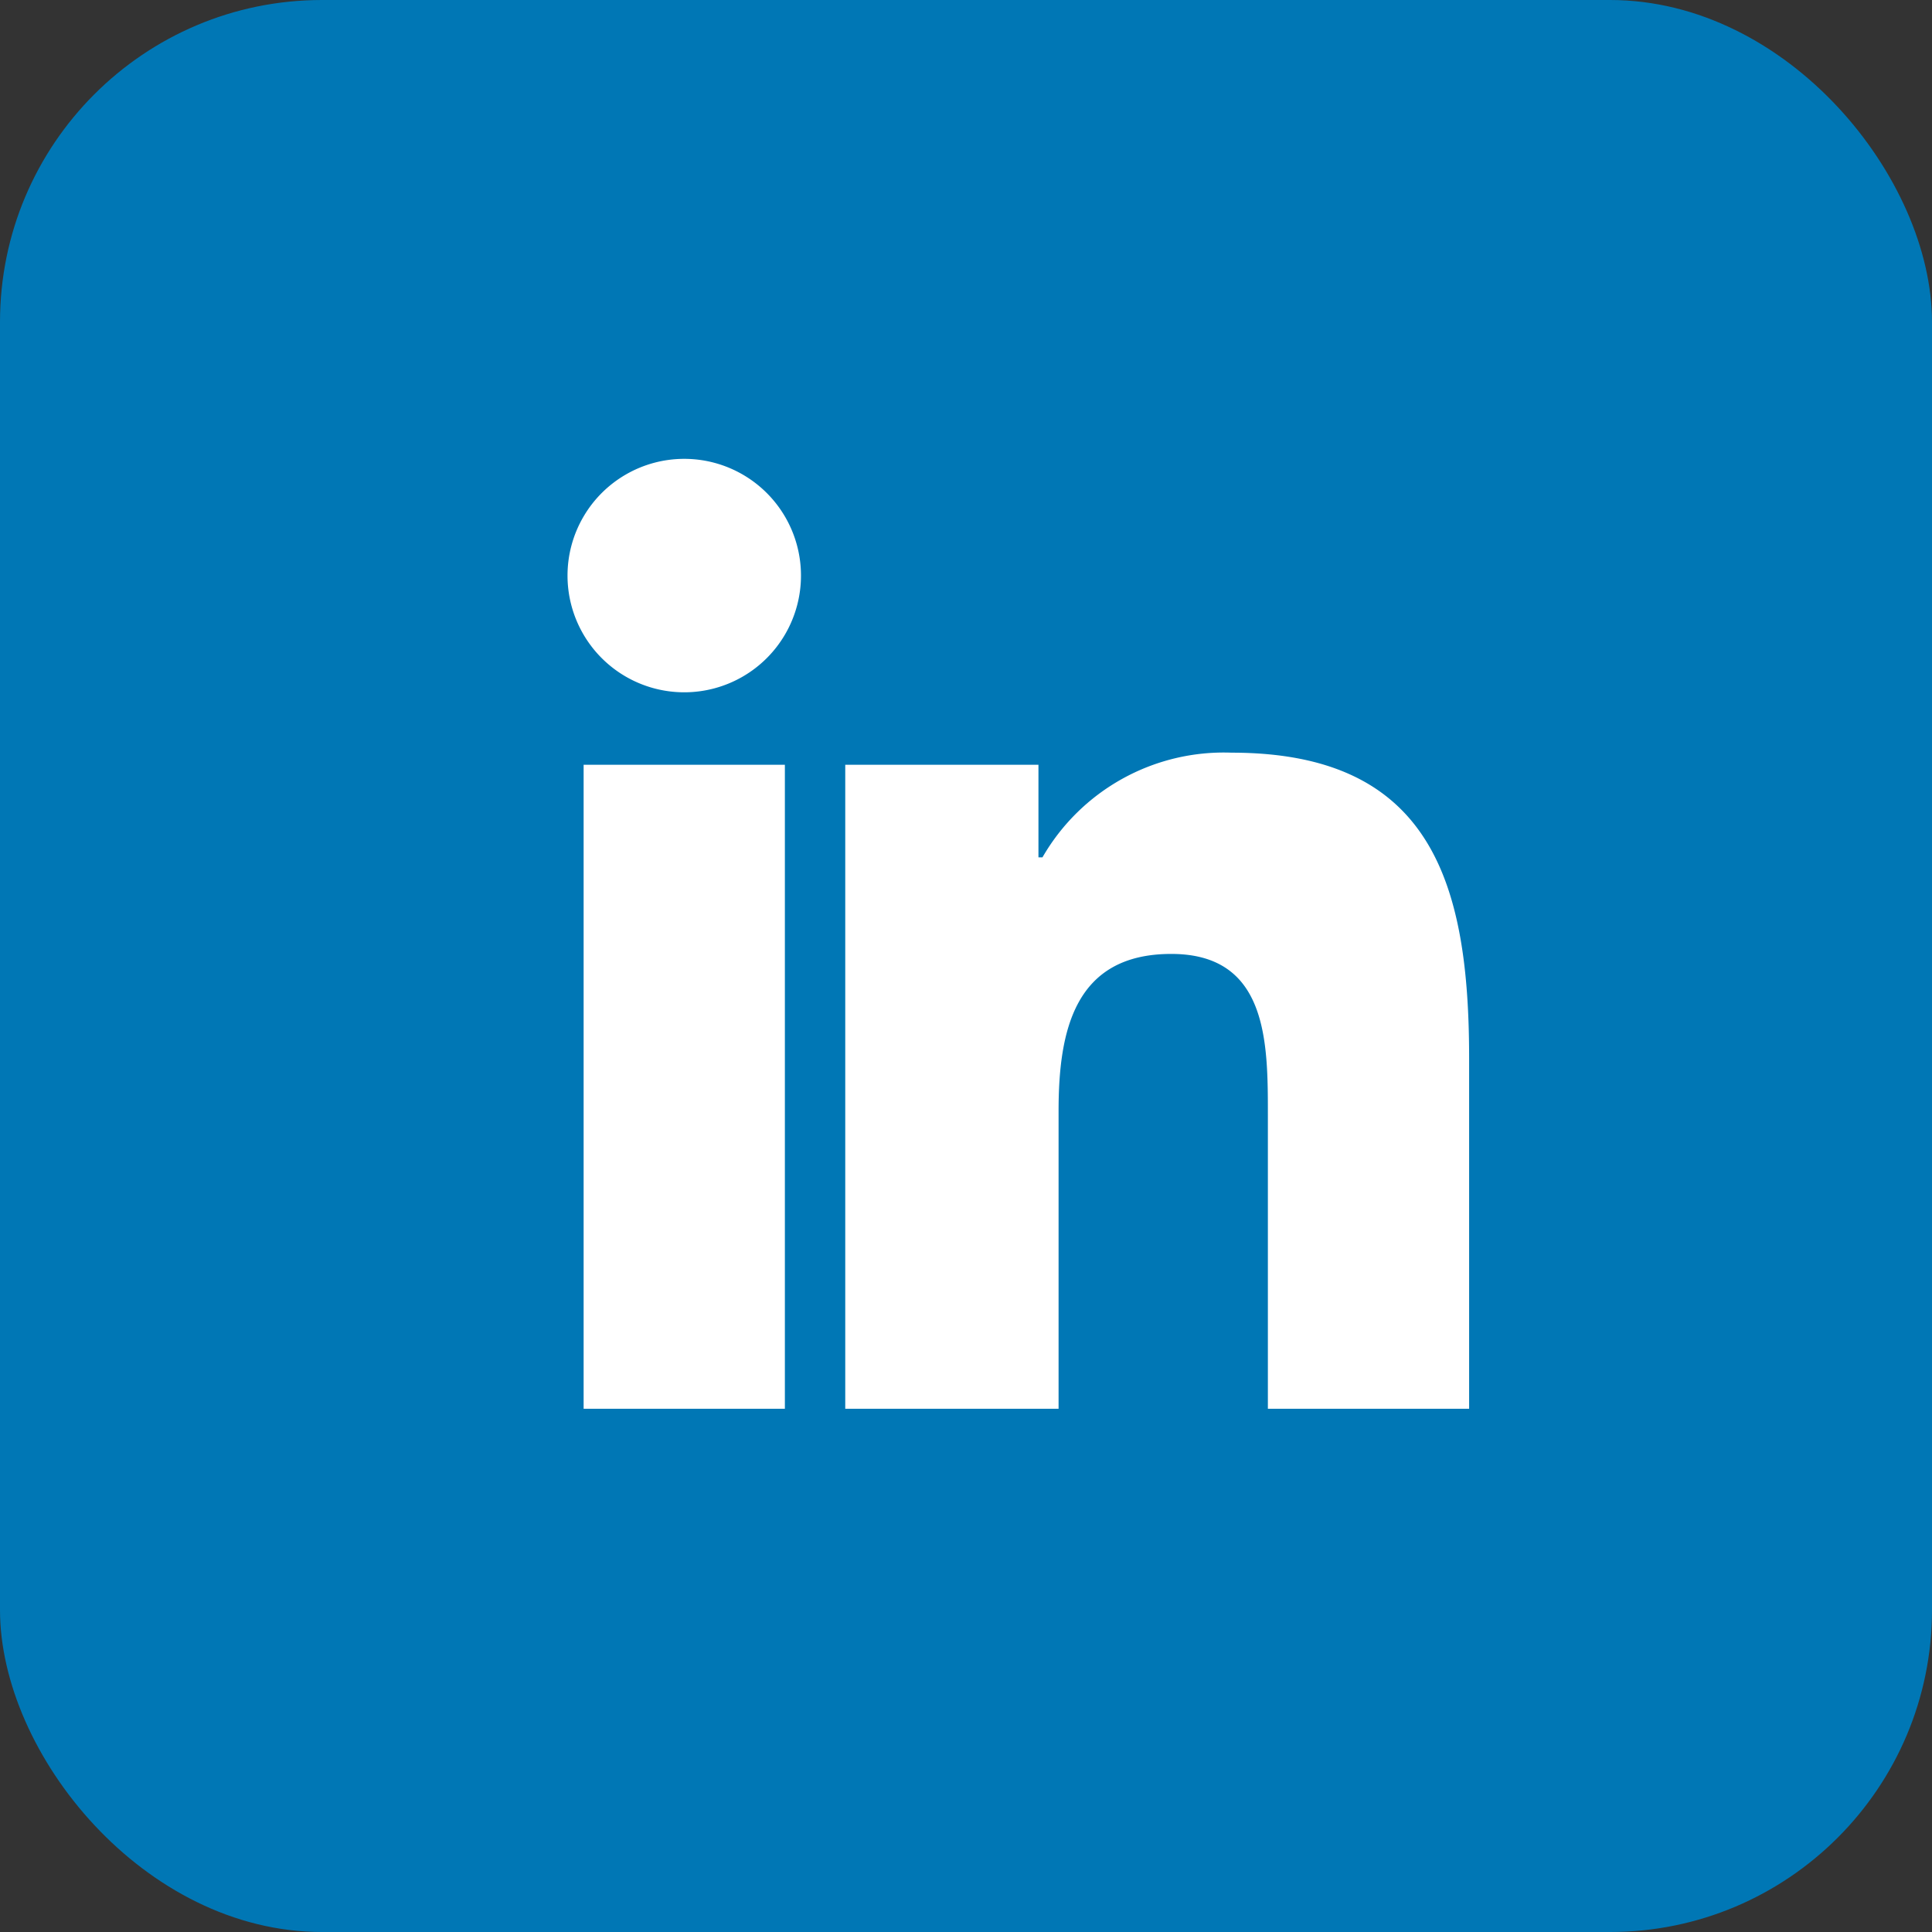 <svg xmlns="http://www.w3.org/2000/svg" viewBox="0 0 48 48" width="48" height="48">
  <rect x="0" y="0" width="48" height="48" fill="#333333" stroke="none"/>
  <rect width="48" height="48" rx="8" fill="#0077B5"/>
  <path fill="#fff" d="M14.5 19h5v16h-5V19Zm2.5-7.6a2.9 2.9 0 1 1 0 5.8 2.9 2.9 0 0 1 0-5.8ZM21 19h4.8v2.3h.1a5.2 5.2 0 0 1 4.7-2.6c5 0 5.9 3.3 5.9 7.6V35h-5v-7.3c0-1.8 0-4-2.4-4s-2.8 1.9-2.8 3.9V35H21V19Z"/>
</svg>
